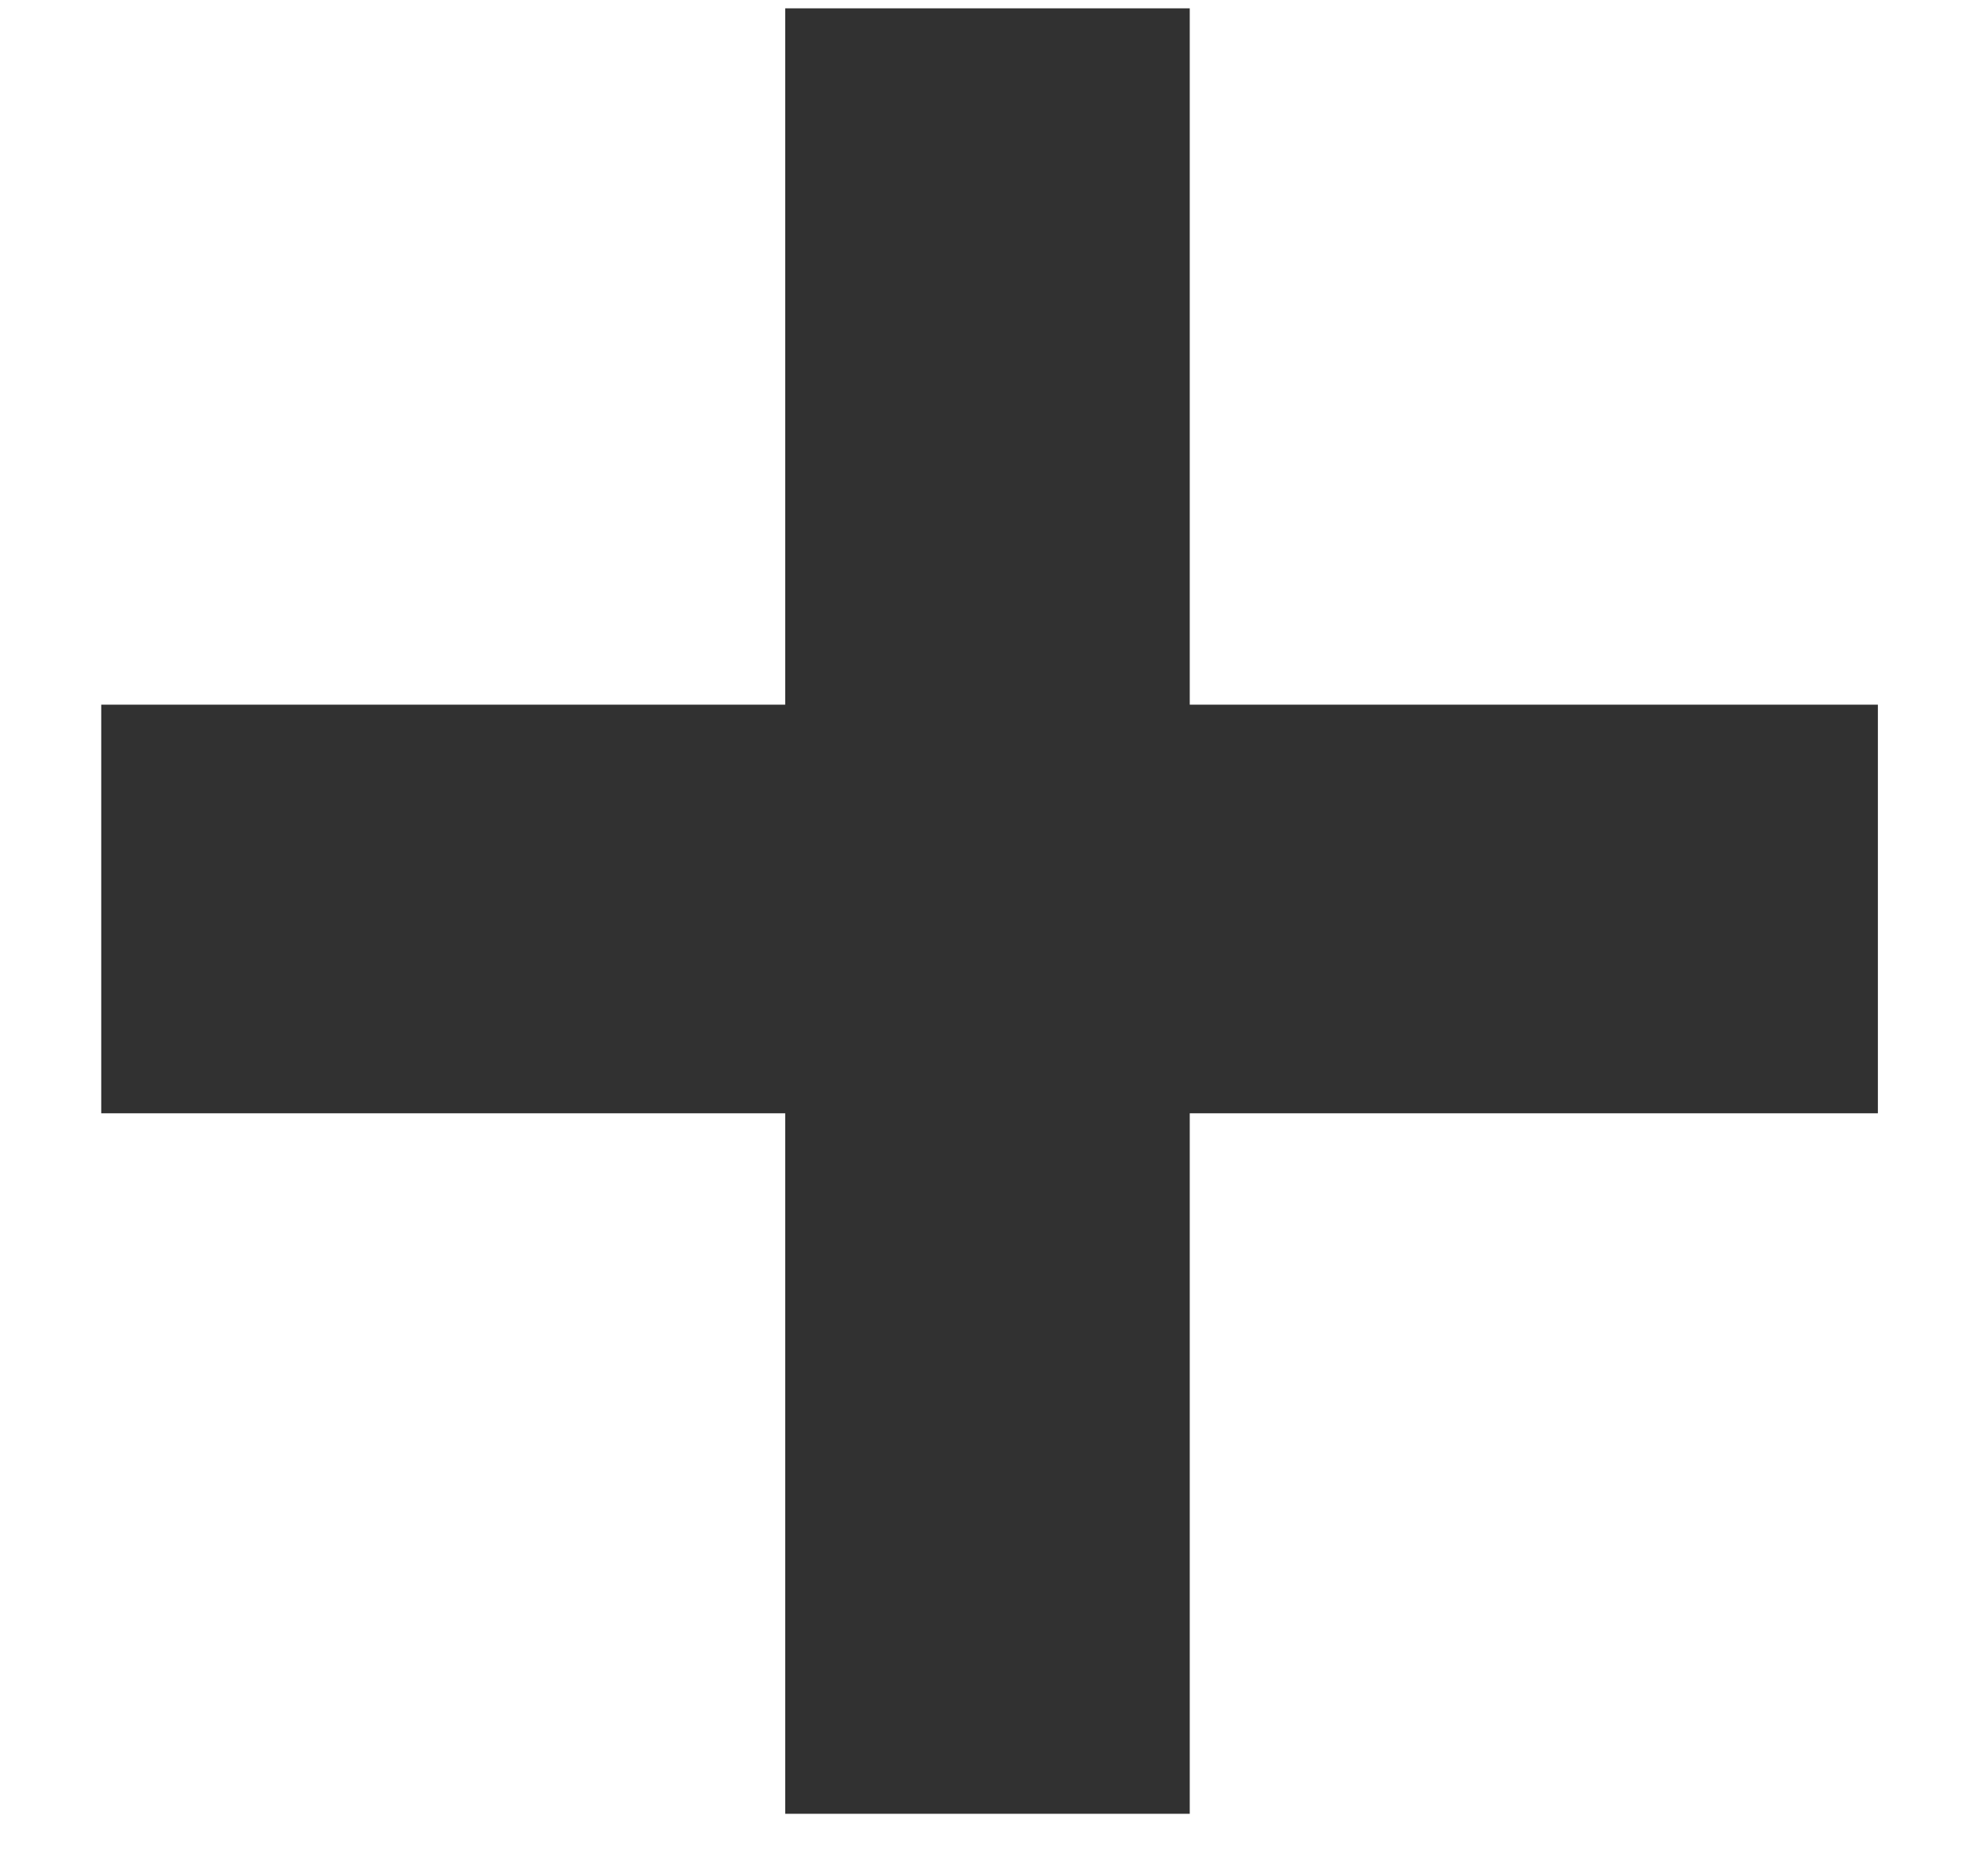 <svg width="19" height="18" viewBox="0 0 19 18" fill="none" xmlns="http://www.w3.org/2000/svg">
<path d="M0.971 6.76H7.531V0.08H11.411V6.76H18.011V10.68H11.411V17.4H7.531V10.68H0.971V6.76Z" fill="#313131"/>
</svg>
